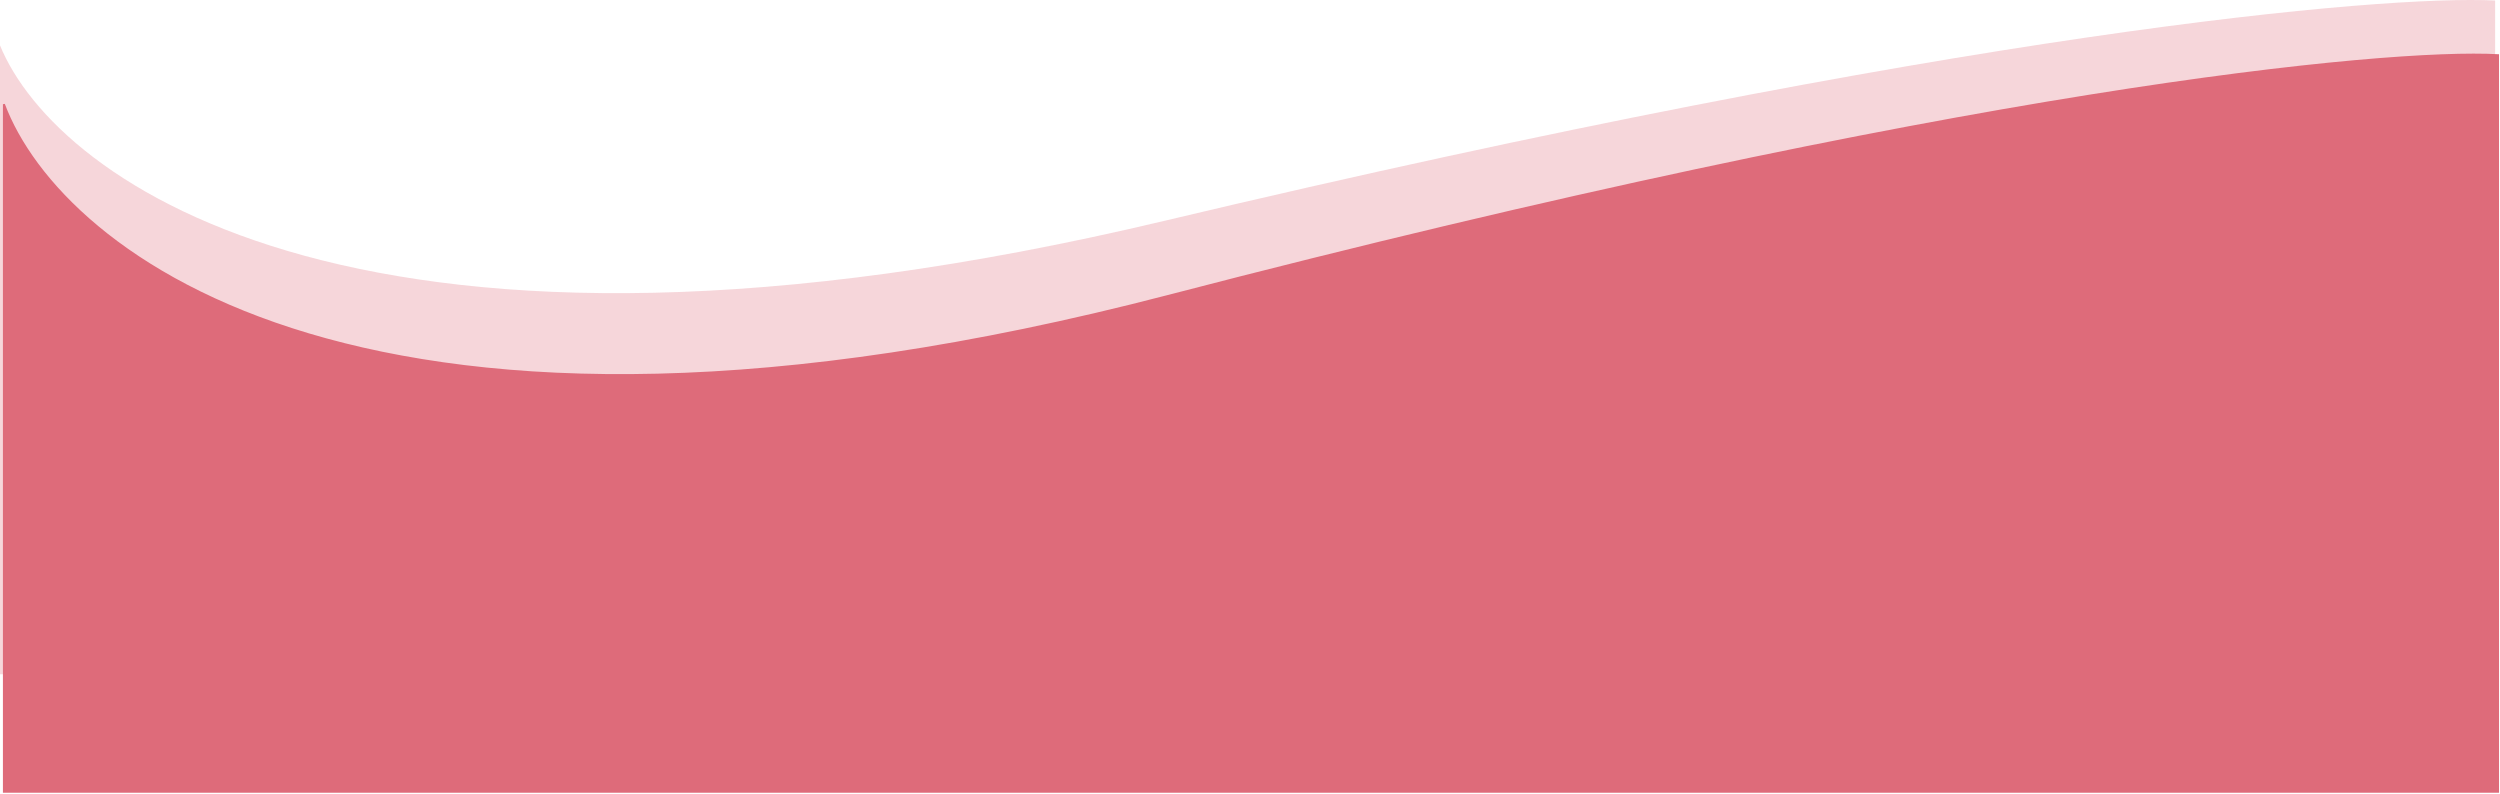 <svg width="1282" height="407" viewBox="0 0 1282 407" fill="none" xmlns="http://www.w3.org/2000/svg">
<path d="M597 113.266C188.6 210.466 28.833 93.766 0 23.266V345.766H1279.5V0.266C1222.17 -2.567 1005.4 16.066 597 113.266Z" fill="#DE6B7A" fill-opacity="0.28"/>
<path d="M598.767 151.825C190.526 258.087 30.822 130.507 2 53.435V406H1281V28.291C1223.69 25.193 1007.01 45.564 598.767 151.825Z" fill="#DE6B7A" stroke="#DE6B7A"/>
</svg>
